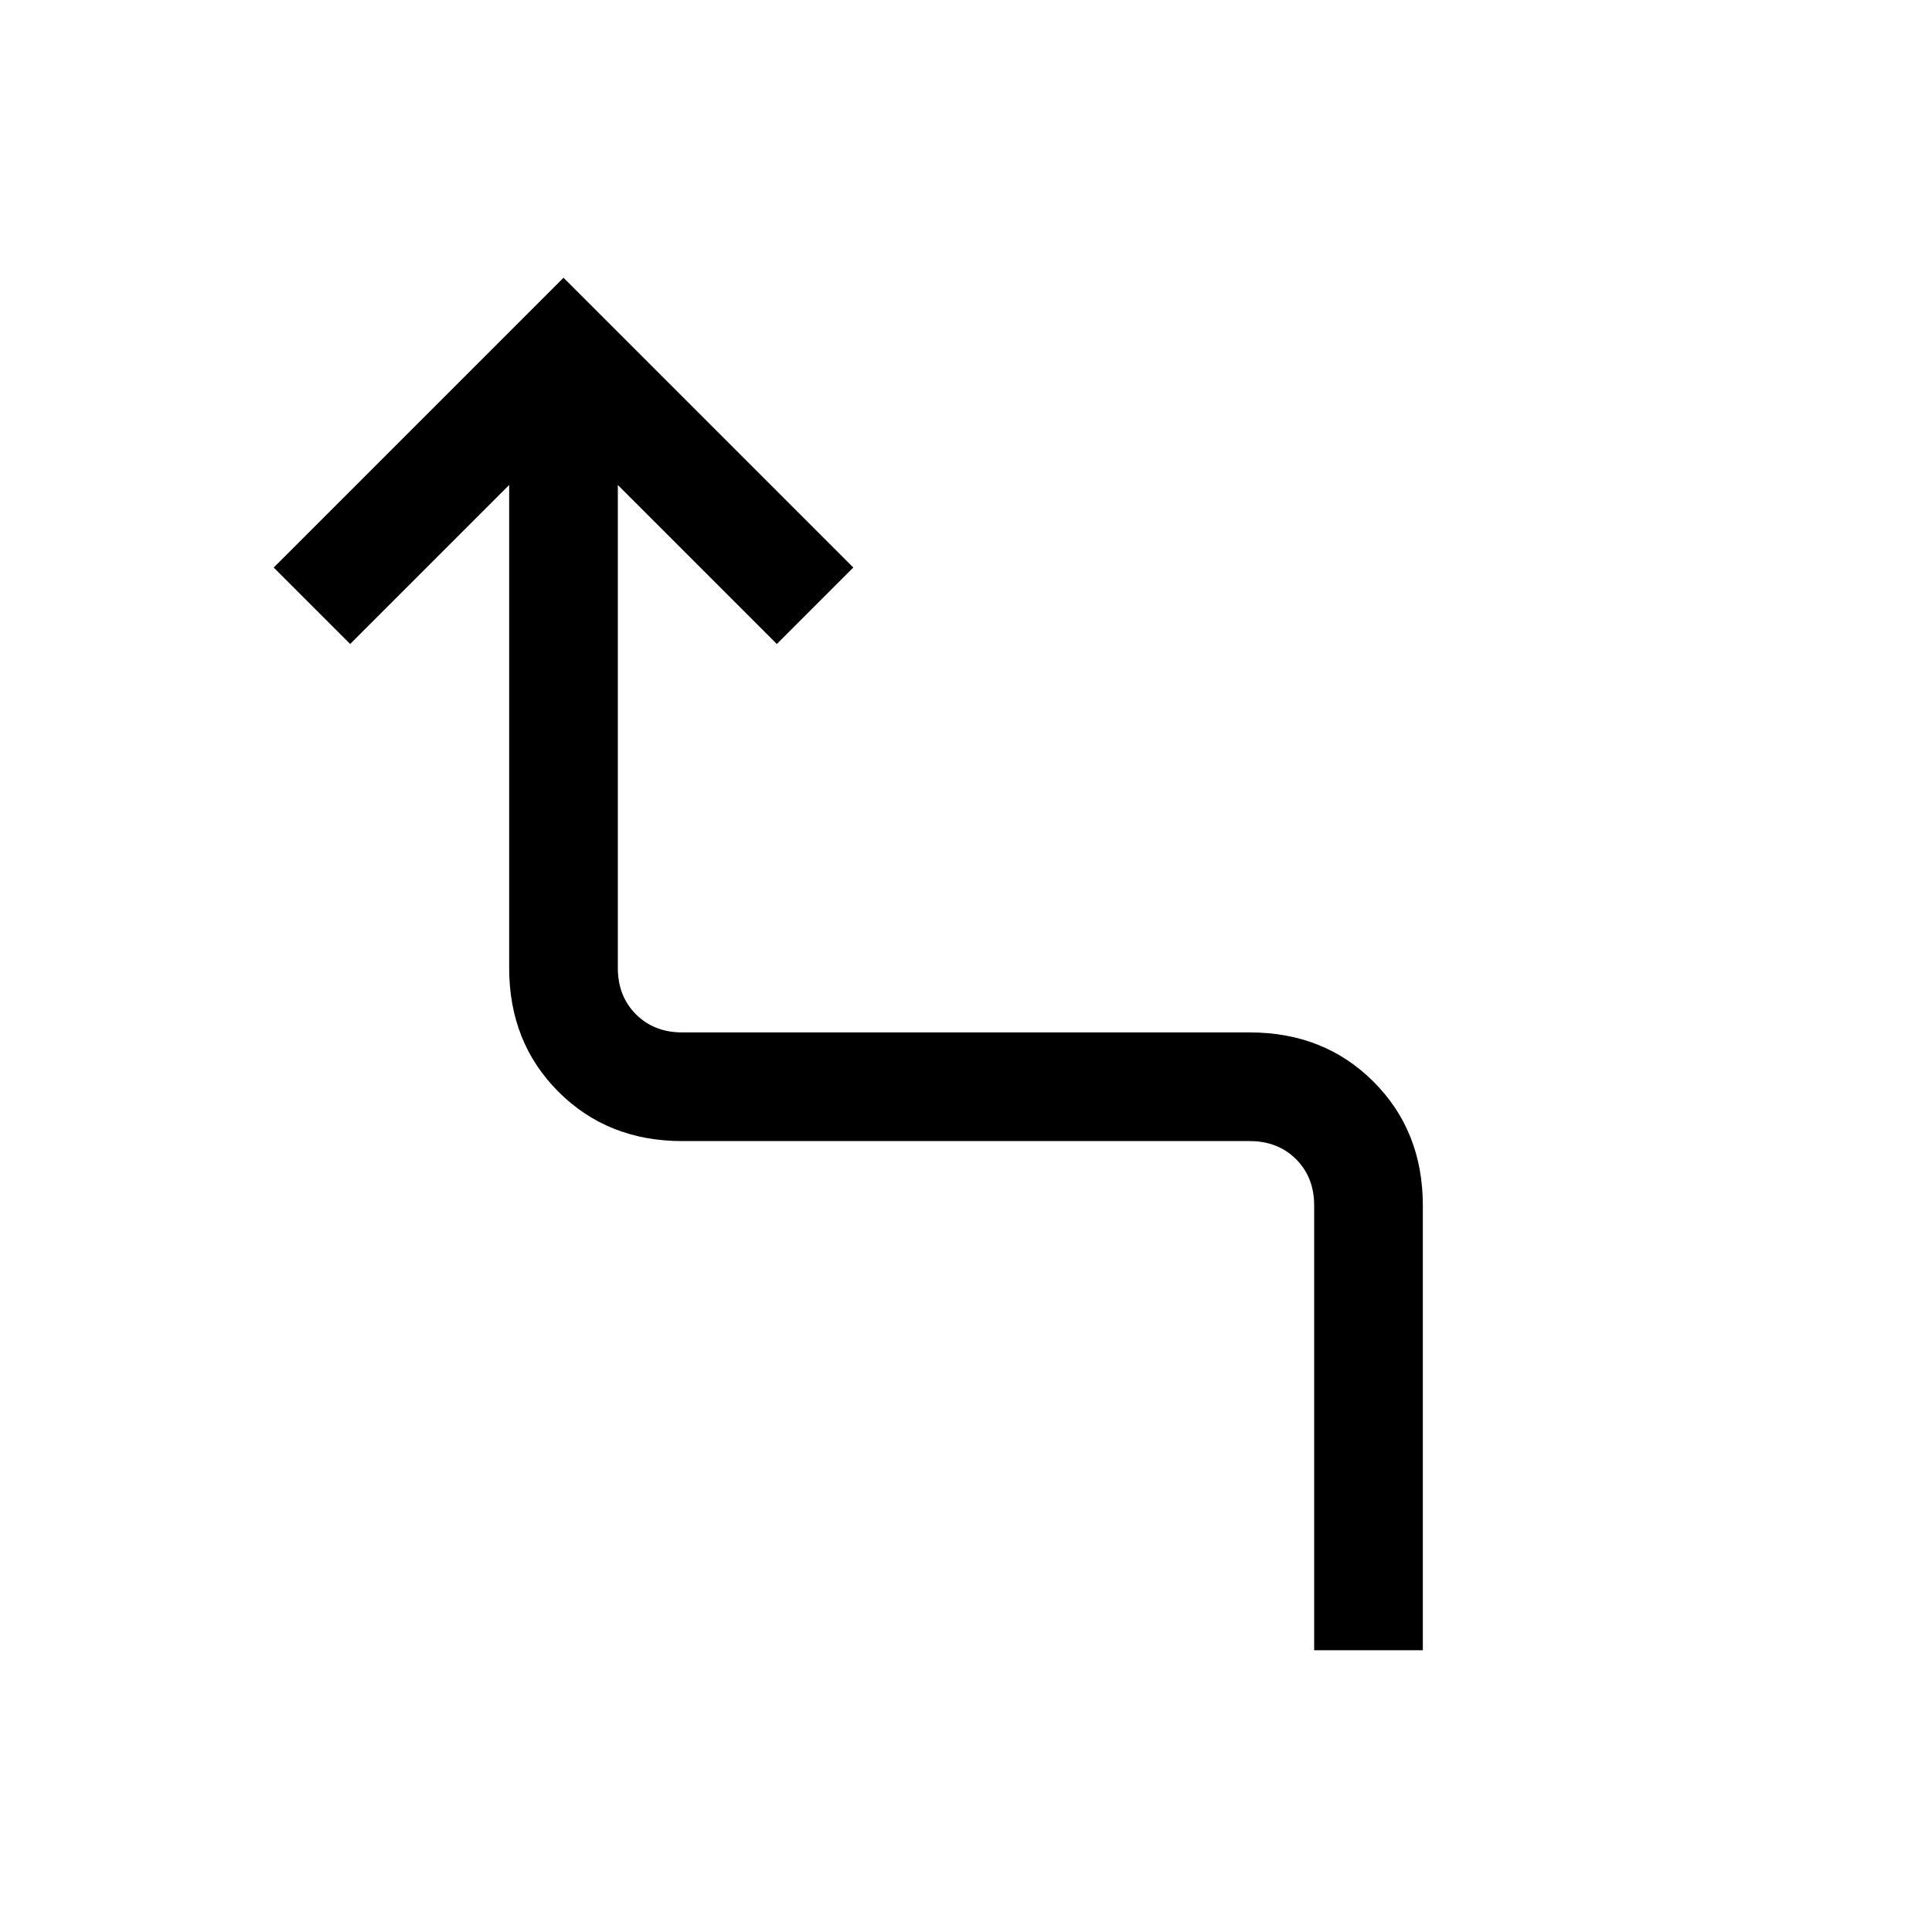 <svg xmlns="http://www.w3.org/2000/svg" height="24" viewBox="0 -960 960 960" width="24"><path d="M653-140v-221q0-14-9-23t-23-9H339q-37 0-61.5-24.5T253-479v-240l-79 79-38-38 144-144 144 144-38 38-79-79v240q0 14 9 23t23 9h282q37 0 61.5 24.5T707-361v221h-54Z"/></svg>